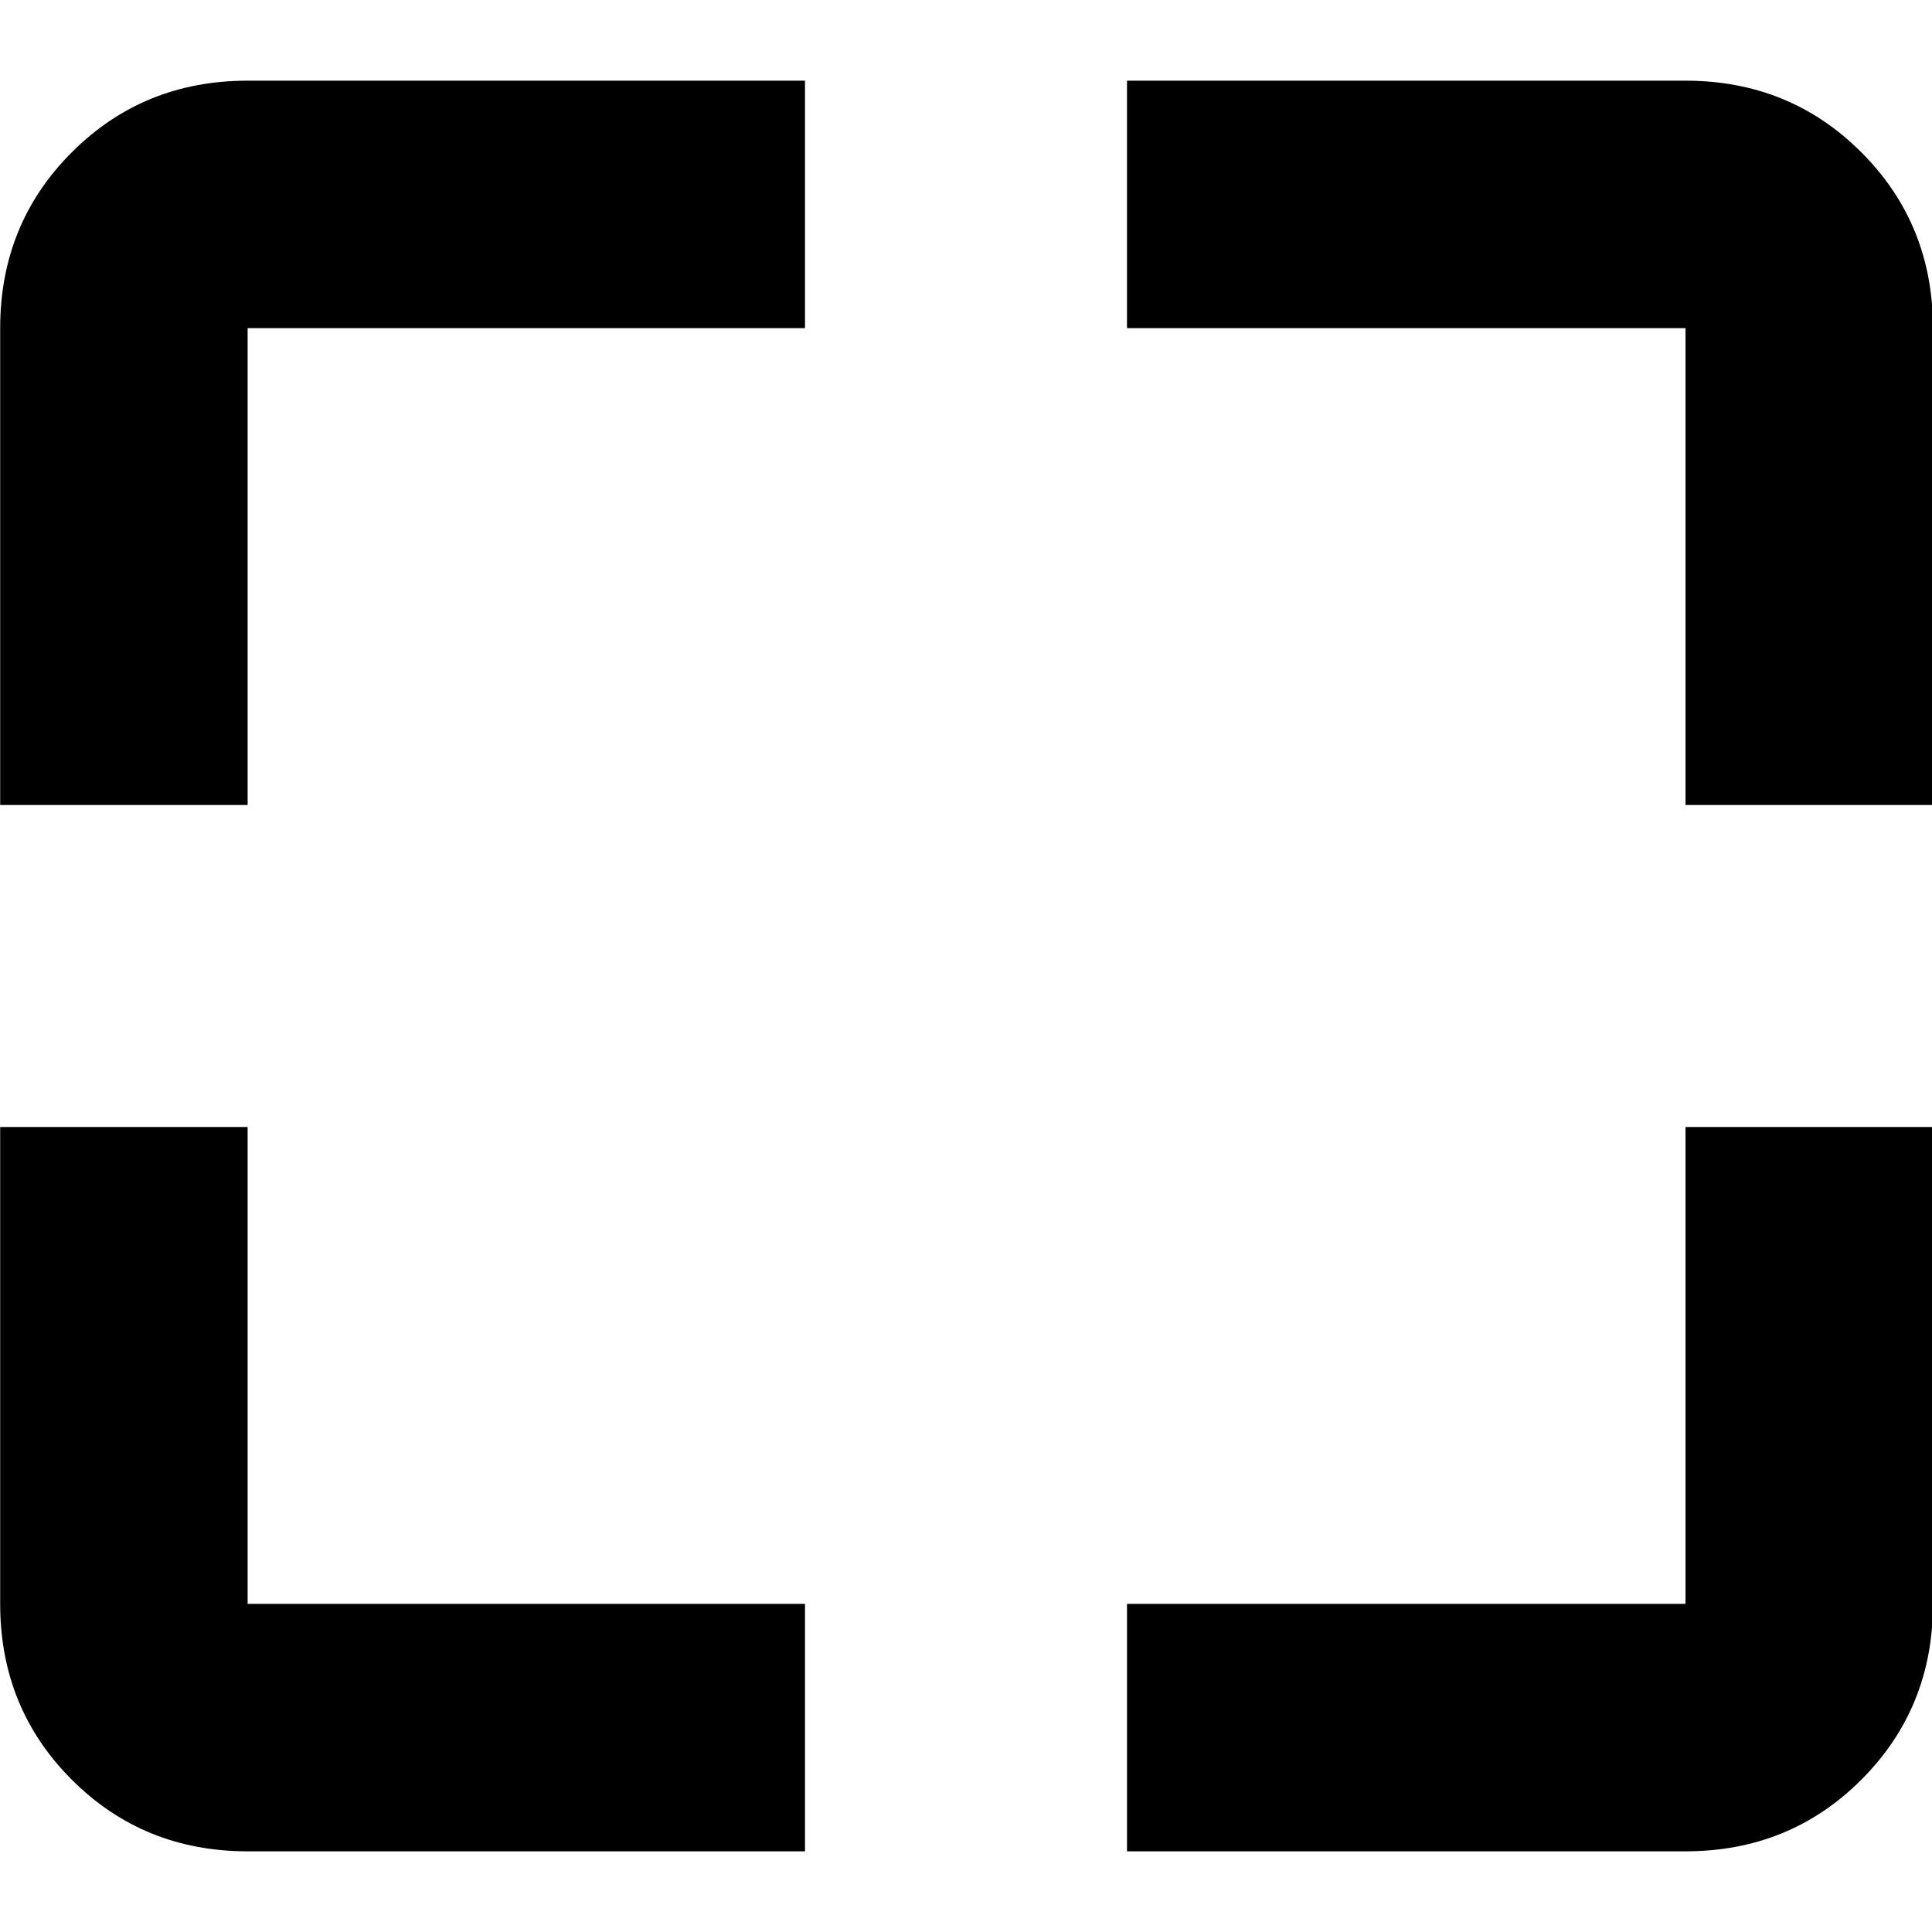 <svg xmlns="http://www.w3.org/2000/svg" height="24" viewBox="0 -960 960 960" width="24"><path d="M400-40.087H123.044q-51.783 0-87.37-35.587T.087-163.044V-400h122.957v236.956H400v122.958Zm160 0v-122.957h277.521V-400h122.958v236.956q0 51.783-35.588 87.37-35.587 35.588-87.37 35.588H560ZM.087-560v-236.956q0-51.783 35.587-87.37t87.37-35.587H400v122.957H123.044V-560H.087Zm837.434 0v-236.956H560v-122.957h277.521q51.783 0 87.37 35.587 35.588 35.587 35.588 87.37V-560H837.521Z"/></svg>